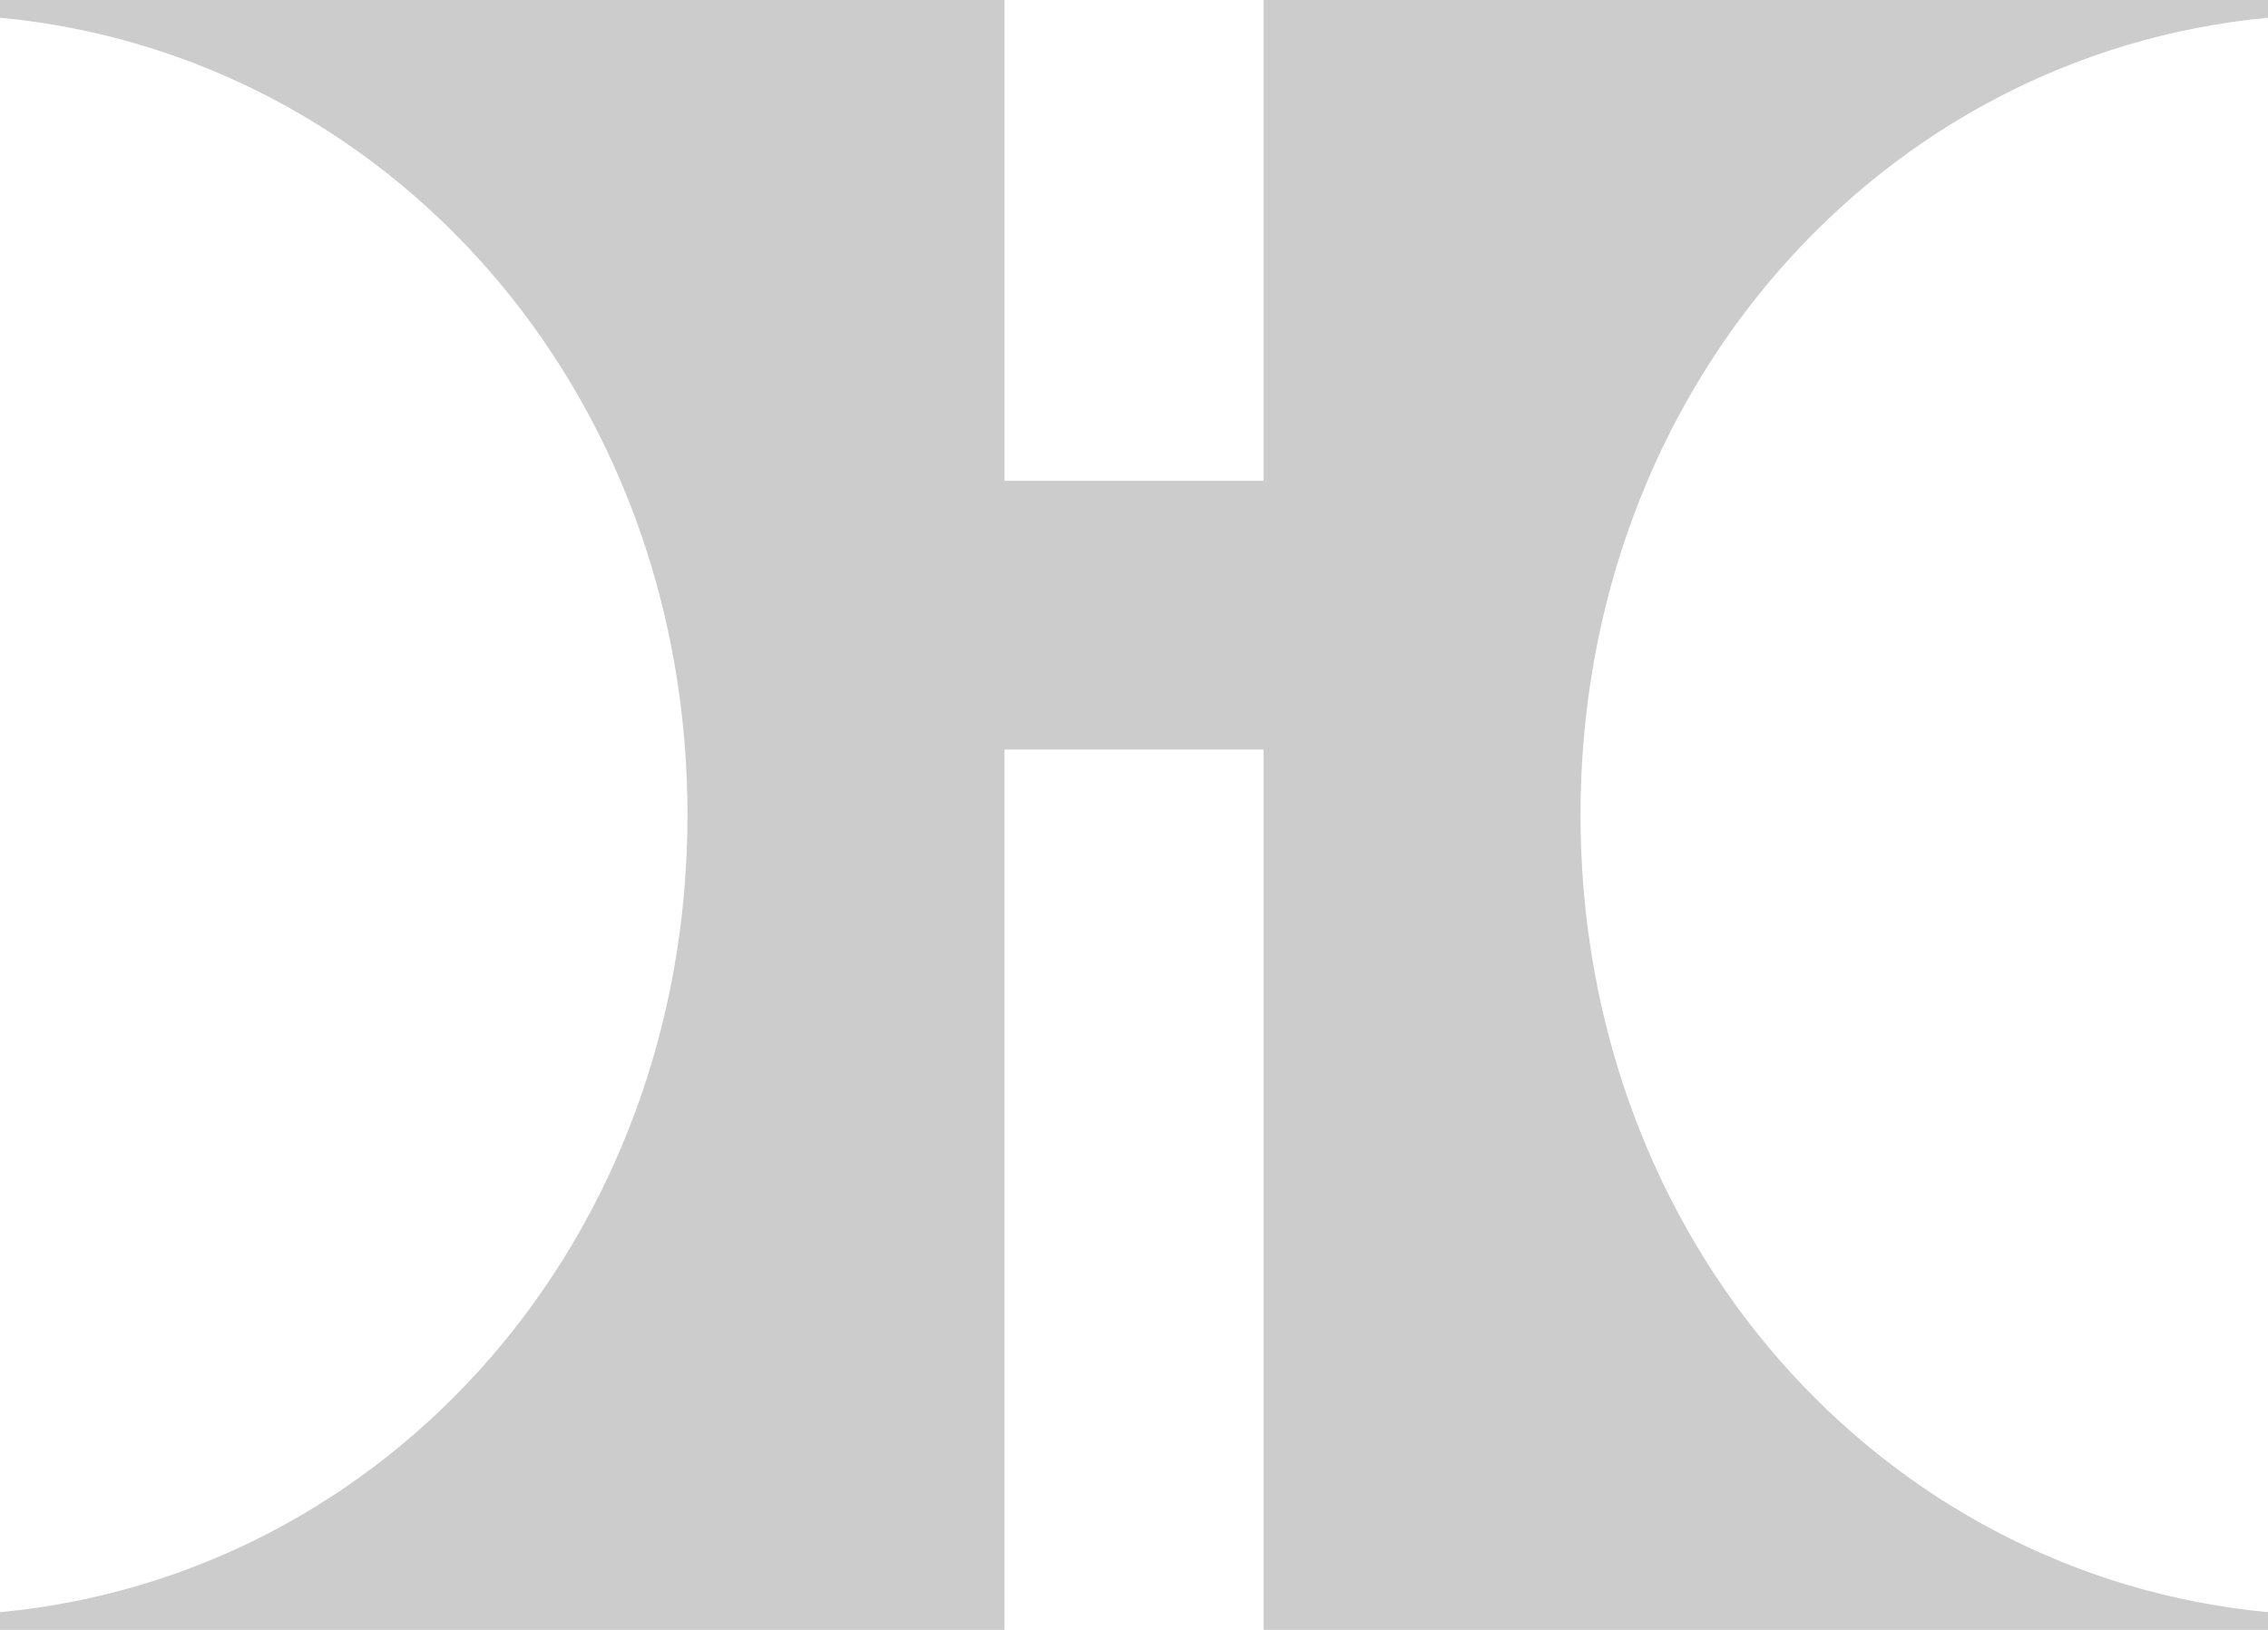<svg xmlns:dc="http://purl.org/dc/elements/1.1/" xmlns:cc="http://creativecommons.org/ns#" xmlns:rdf="http://www.w3.org/1999/02/22-rdf-syntax-ns#" xmlns:svg="http://www.w3.org/2000/svg" xmlns="http://www.w3.org/2000/svg" xmlns:sodipodi="http://sodipodi.sourceforge.net/DTD/sodipodi-0.dtd" xmlns:inkscape="http://www.inkscape.org/namespaces/inkscape" id="svg2985" version="1.1" inkscape:version="0.48.3.1 r9886" width="400" height="287.5" xml:space="preserve" sodipodi:docname="Hilton_Hotels_Logo_1966.svg"><defs id="defs2989"/><sodipodi:namedview pagecolor="#ffffff" bordercolor="#666666" borderopacity="1" objecttolerance="10" gridtolerance="10" guidetolerance="10" inkscape:pageopacity="0" inkscape:pageshadow="2" inkscape:window-width="1366" inkscape:window-height="709" id="namedview2987" showgrid="false" showguides="true" inkscape:guide-bbox="true" inkscape:object-nodes="true" inkscape:snap-smooth-nodes="true" fit-margin-top="0" fit-margin-left="0" fit-margin-right="0" fit-margin-bottom="0" inkscape:zoom="1.1942822" inkscape:cx="93.964507" inkscape:cy="172.3172" inkscape:window-x="-8" inkscape:window-y="-8" inkscape:window-maximized="1" inkscape:current-layer="g2993" inkscape:snap-object-midpoints="true"/><g id="g2993" inkscape:groupmode="layer" inkscape:label="1972 Annual Report" transform="matrix(1.25,0,0,-1.25,-637.25,377.251)"><path style="fill:#cccccc;fill-opacity:1;fill-rule:nonzero;stroke:none" d="M 0,0 0,3.125 C 68.131,9.546 121.235,68.473 121.25,143.75 121.235,219.027 68.131,277.954 0,284.375 l 0,3.125 177.156,0 0,-155.281 45.688,0 0,155.281 177.156,0 0,-3.125 C 331.869,277.954 278.765,219.027 278.75,143.75 278.765,68.473 331.869,9.546 400,3.125 L 400,0 222.844,0 l 0,84.812 -45.688,0 0,-84.812 z" transform="matrix(0.8,0,0,-0.8,509.8,301.801)" id="path3011" inkscape:connector-curvature="0" sodipodi:nodetypes="ccccccccccccccccccc"/></g></svg>